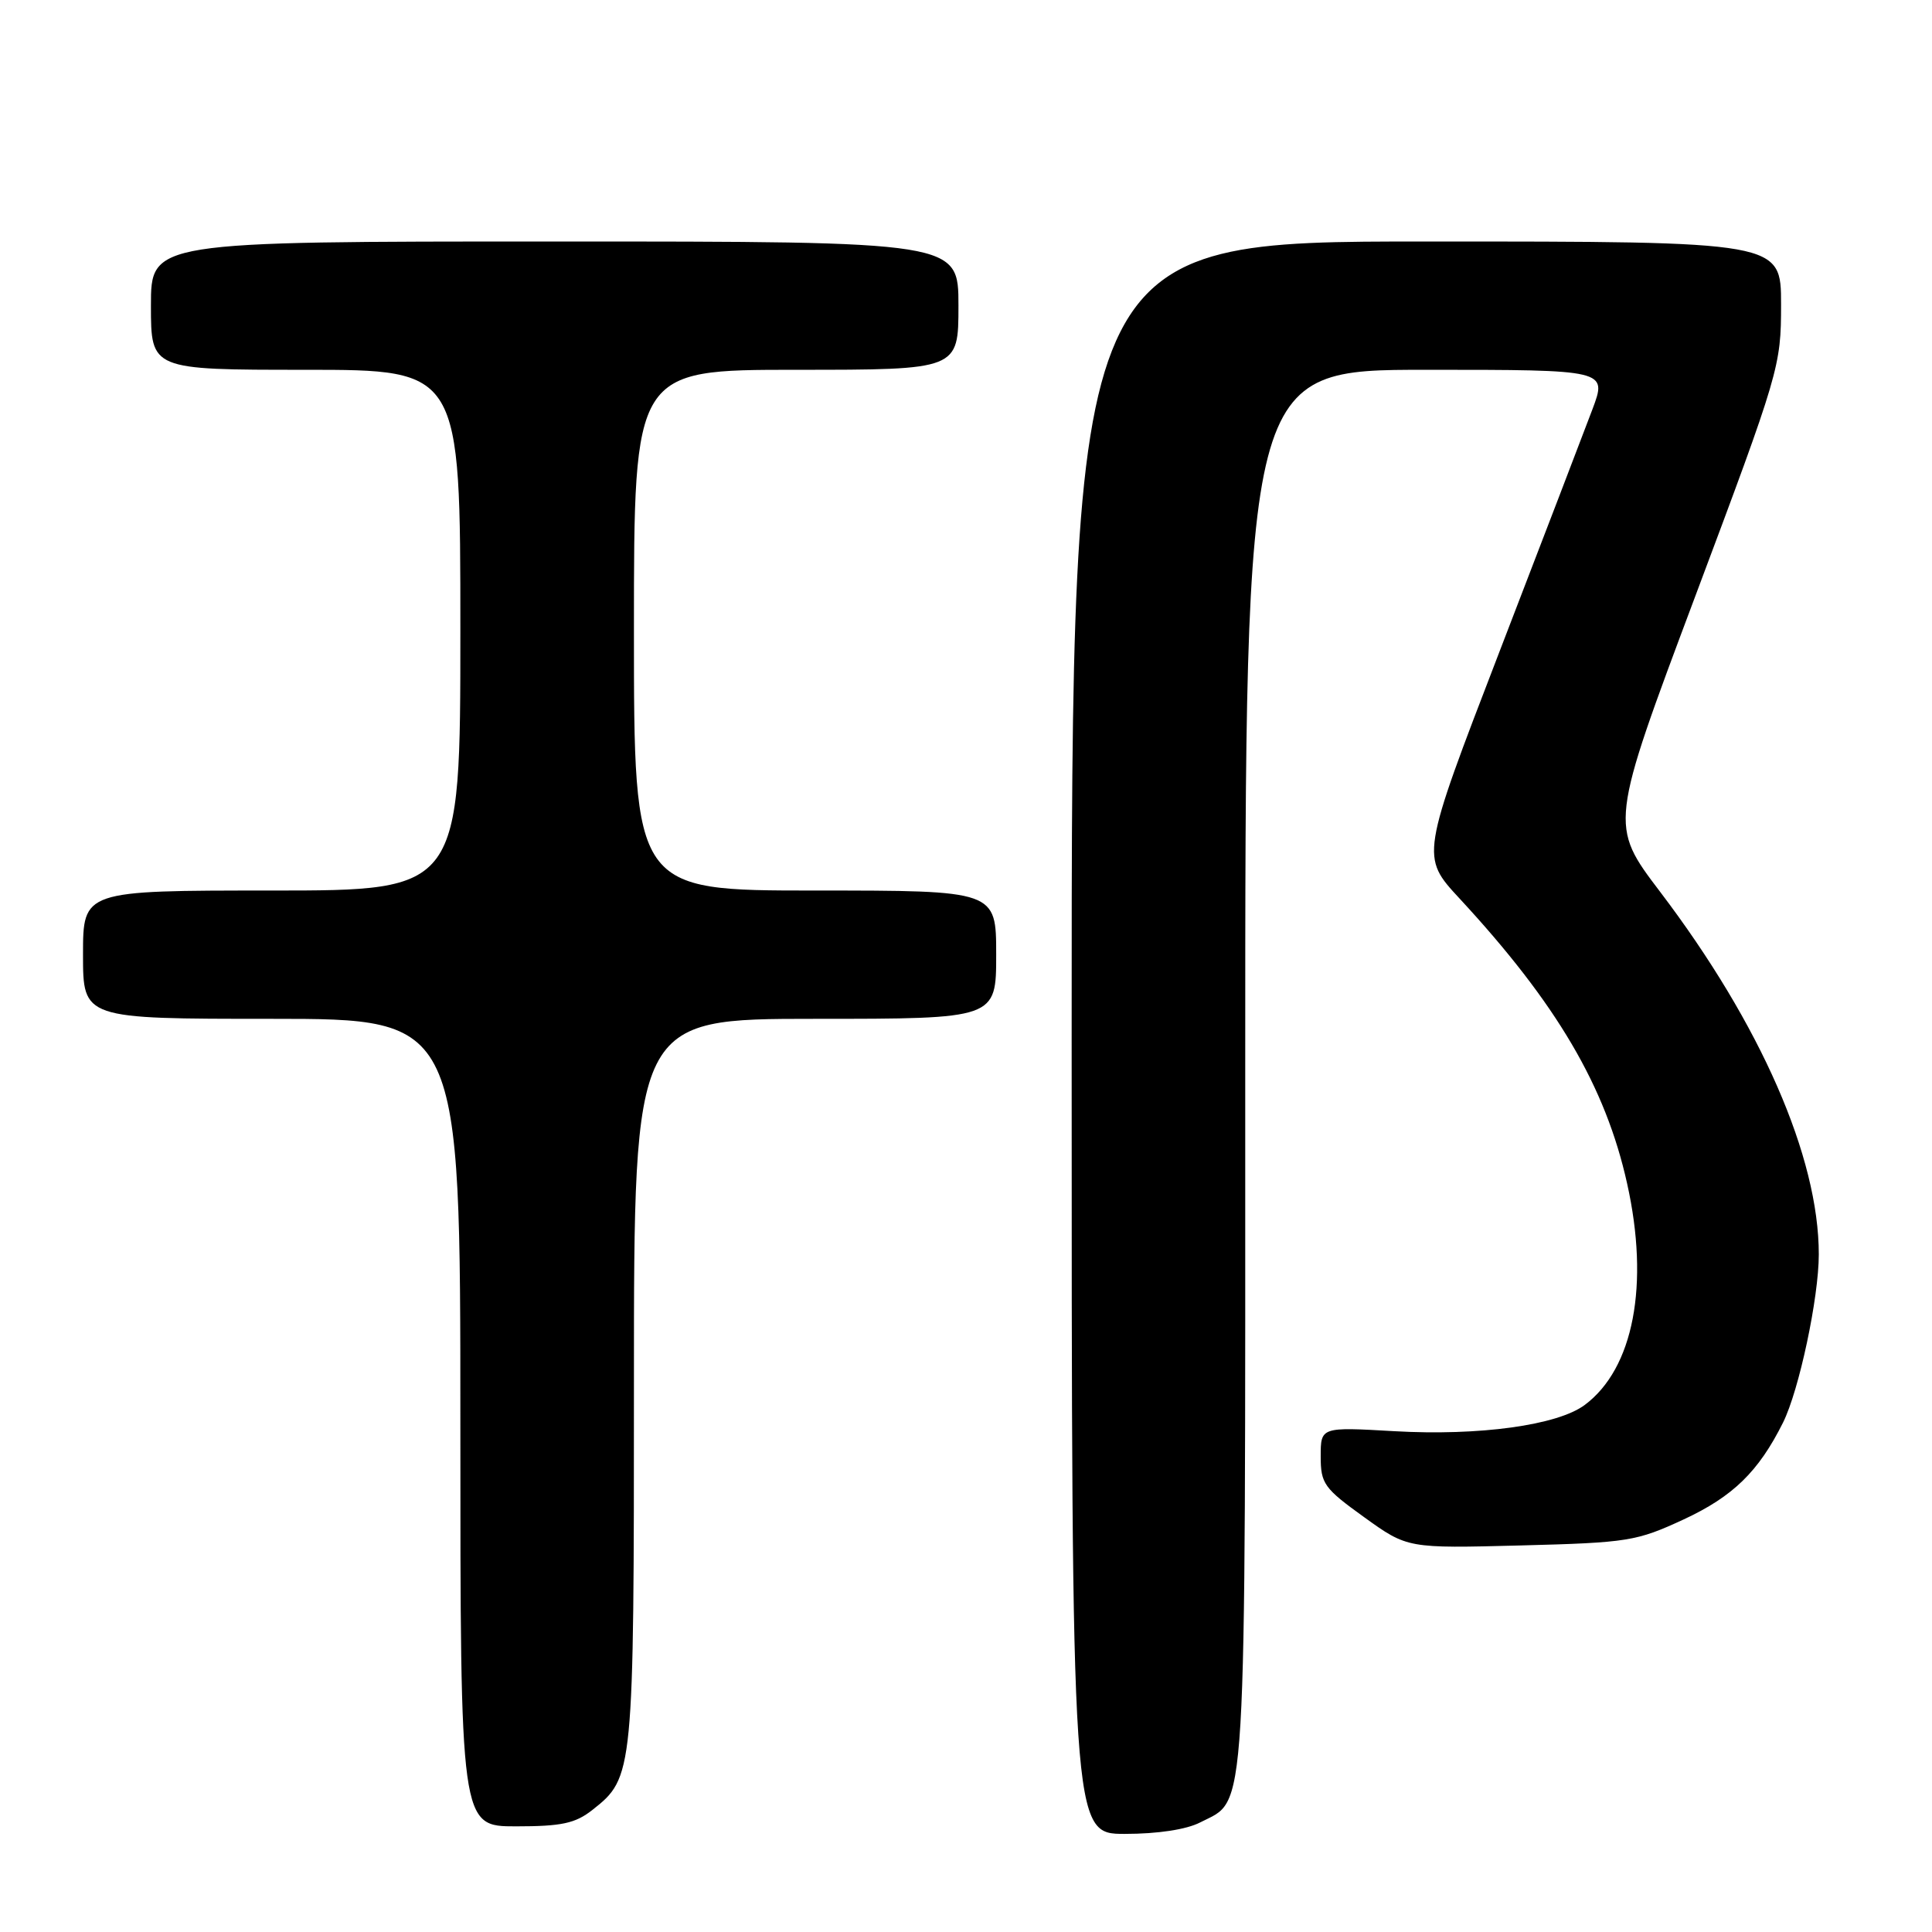 <?xml version="1.0" encoding="UTF-8" standalone="no"?>
<!DOCTYPE svg PUBLIC "-//W3C//DTD SVG 1.1//EN" "http://www.w3.org/Graphics/SVG/1.1/DTD/svg11.dtd" >
<svg xmlns="http://www.w3.org/2000/svg" xmlns:xlink="http://www.w3.org/1999/xlink" version="1.1" viewBox="0 0 256 256">
 <g >
 <path fill="currentColor"
d=" M 159.03 241.48 C 165.29 238.25 165.00 243.15 165.00 141.55 C 165.00 49.00 165.00 49.00 188.99 49.00 C 212.97 49.00 212.97 49.00 211.00 54.25 C 209.91 57.14 204.35 71.65 198.63 86.50 C 188.24 113.49 188.24 113.49 193.40 119.06 C 206.27 132.96 212.75 143.98 215.60 156.82 C 218.59 170.23 216.46 181.34 209.99 186.16 C 206.38 188.86 196.00 190.28 184.75 189.64 C 175.00 189.08 175.00 189.08 175.00 192.99 C 175.00 196.59 175.44 197.21 180.75 201.03 C 186.50 205.17 186.50 205.17 201.50 204.78 C 215.73 204.41 216.84 204.23 223.10 201.33 C 229.64 198.29 233.02 194.99 236.26 188.50 C 238.39 184.22 241.00 171.96 241.00 166.21 C 241.00 153.32 233.31 135.74 219.99 118.19 C 213.26 109.33 213.26 109.33 224.63 79.01 C 235.79 49.24 236.00 48.54 236.00 40.34 C 236.00 32.00 236.00 32.00 189.00 32.00 C 142.00 32.00 142.00 32.00 142.00 137.50 C 142.00 243.00 142.00 243.00 149.05 243.00 C 153.40 243.00 157.22 242.42 159.03 241.48 Z  M 78.49 239.83 C 83.96 235.52 84.00 235.15 84.00 183.03 C 84.00 135.00 84.00 135.00 108.00 135.00 C 132.00 135.00 132.00 135.00 132.00 126.50 C 132.00 118.00 132.00 118.00 108.00 118.00 C 84.00 118.00 84.00 118.00 84.00 83.50 C 84.00 49.00 84.00 49.00 105.50 49.00 C 127.00 49.00 127.00 49.00 127.00 40.50 C 127.00 32.00 127.00 32.00 73.50 32.00 C 20.00 32.00 20.00 32.00 20.00 40.50 C 20.00 49.00 20.00 49.00 40.50 49.00 C 61.00 49.00 61.00 49.00 61.00 83.50 C 61.00 118.00 61.00 118.00 36.00 118.00 C 11.00 118.00 11.00 118.00 11.00 126.50 C 11.00 135.00 11.00 135.00 36.00 135.00 C 61.00 135.00 61.00 135.00 61.00 188.50 C 61.00 242.00 61.00 242.00 68.37 242.00 C 74.41 242.00 76.23 241.61 78.49 239.83 Z "/>
</g>
</svg>
